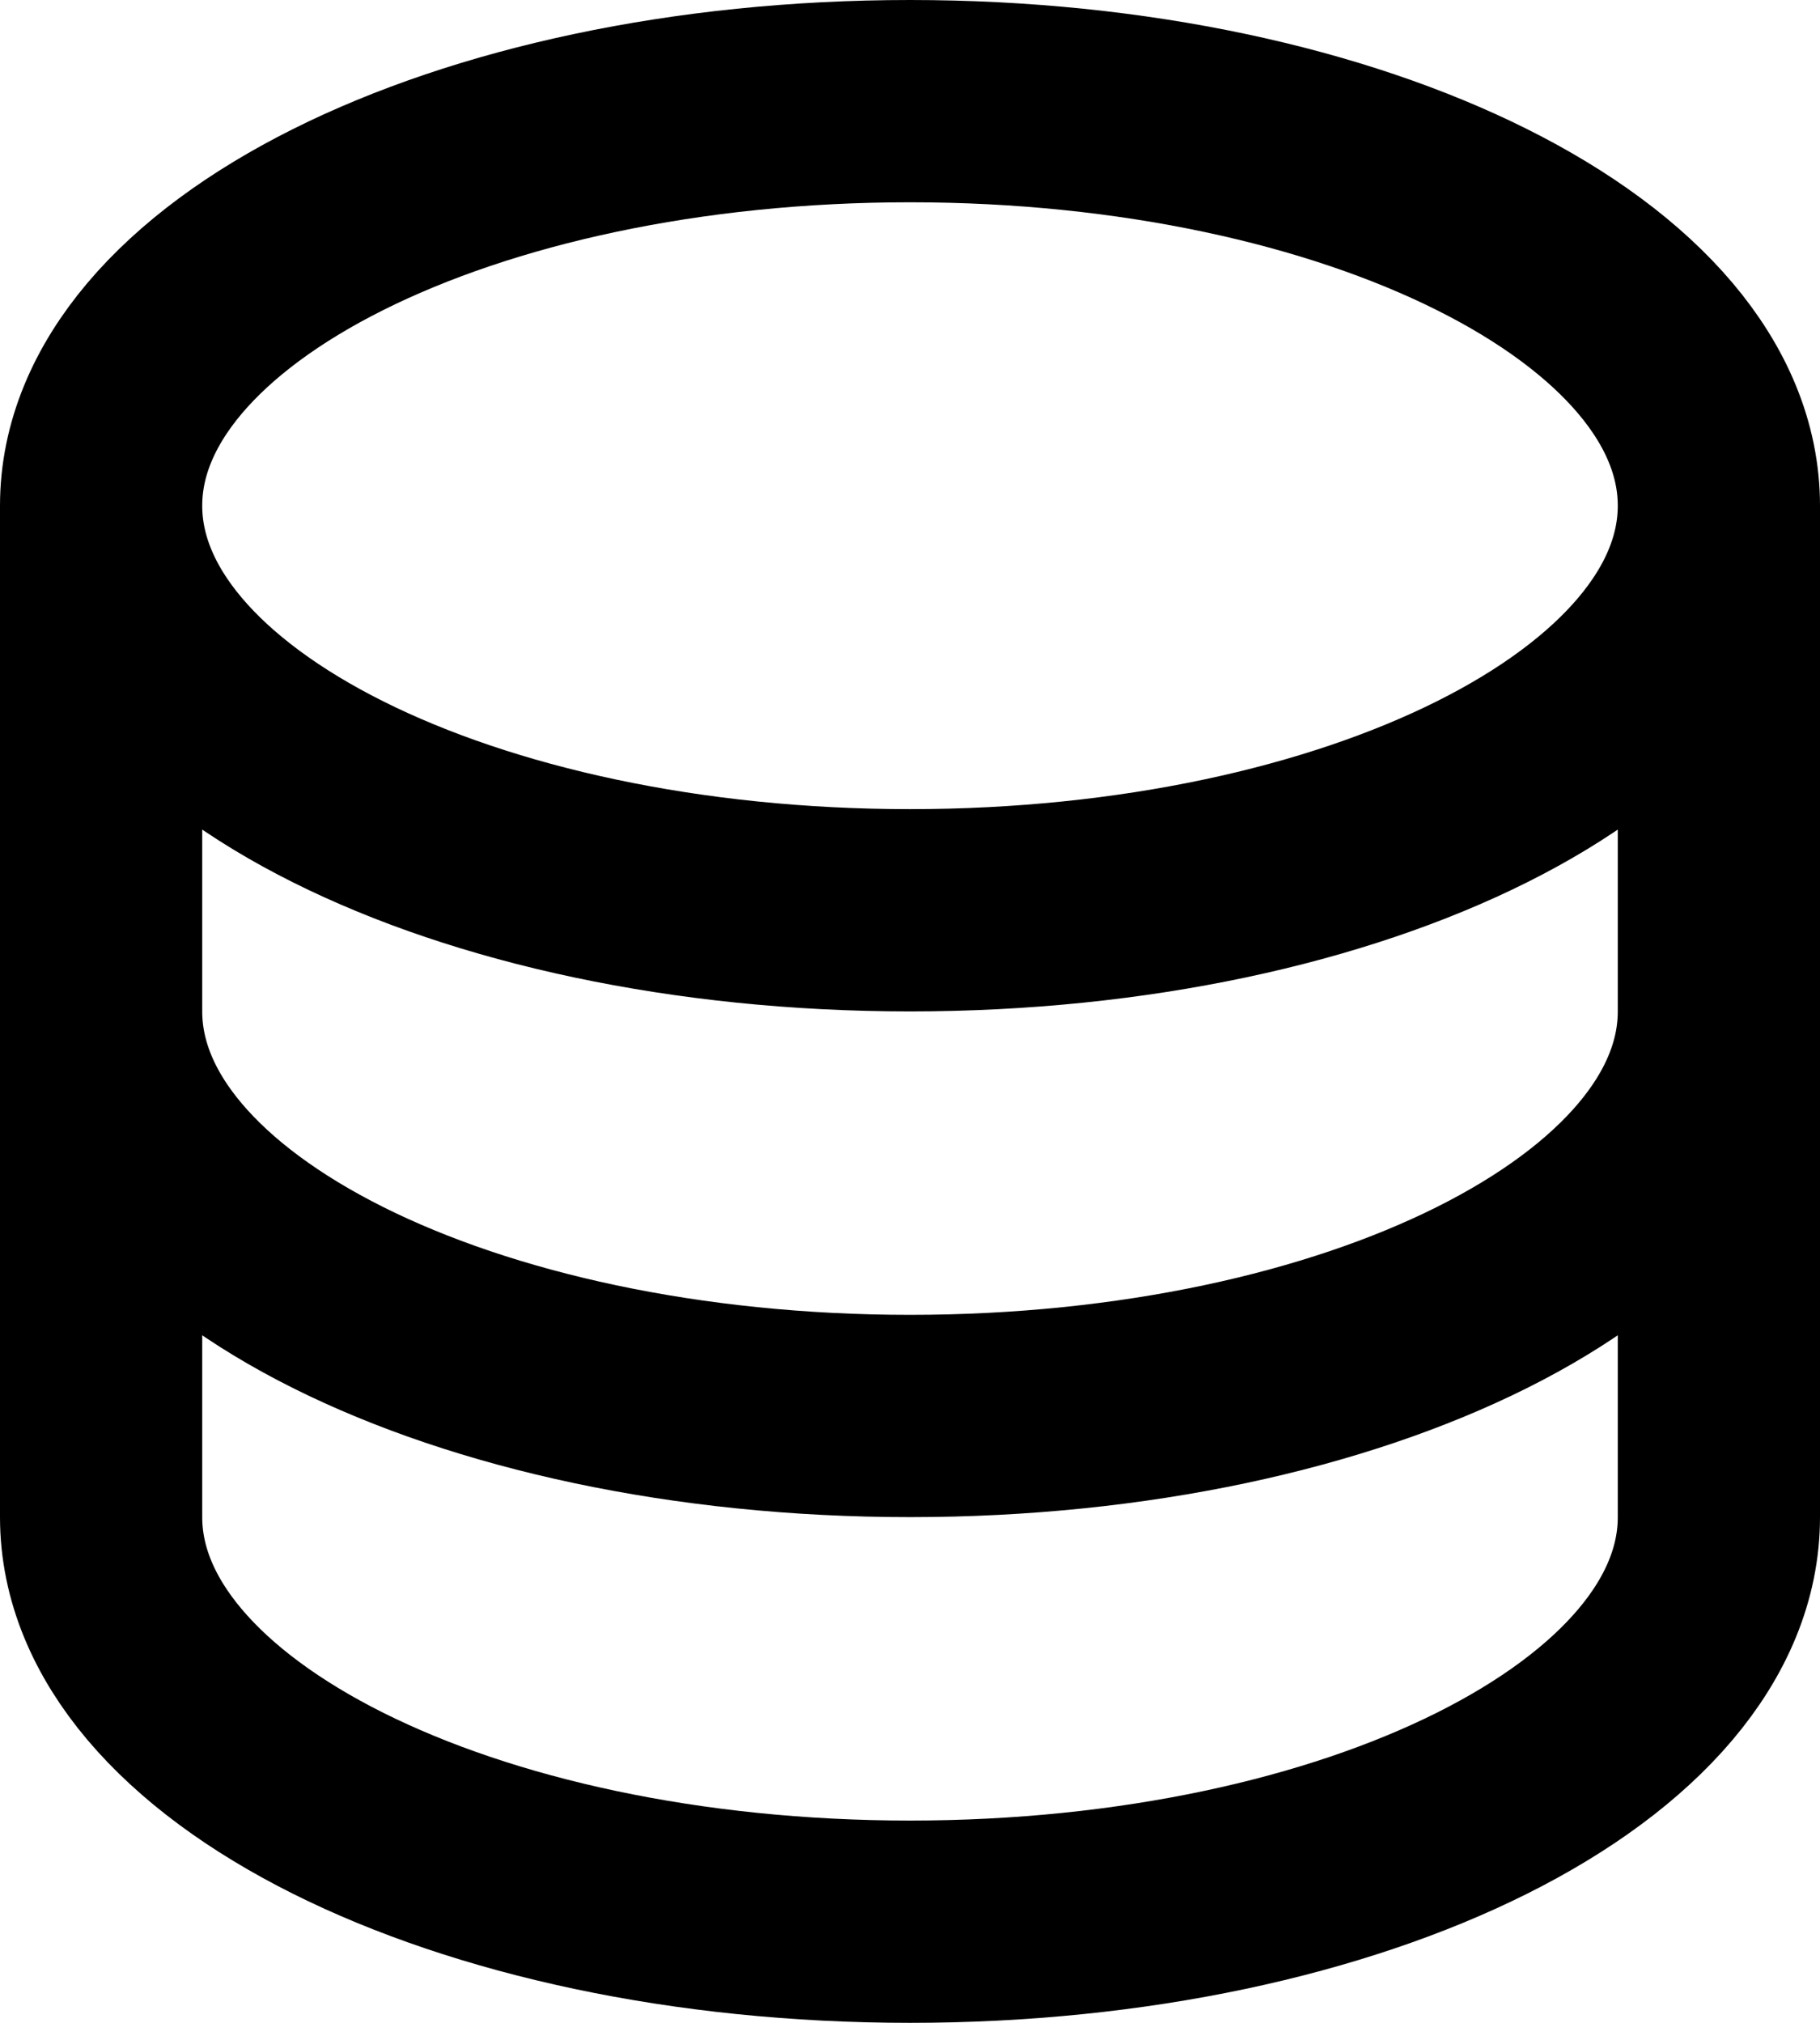 <svg width="18" height="20" viewBox="0 0 18 20" fill="none" xmlns="http://www.w3.org/2000/svg">
<path d="M1 5V15C1 17.21 4.582 19 9 19C13.418 19 17 17.21 17 15V5M1 5C1 7.21 4.582 9 9 9C13.418 9 17 7.21 17 5M1 5C1 2.79 4.582 1 9 1C13.418 1 17 2.79 17 5M17 10C17 12.21 13.418 14 9 14C4.582 14 1 12.21 1 10" stroke="black" stroke-width="2" stroke-linecap="round" stroke-linejoin="round"/>
</svg>
